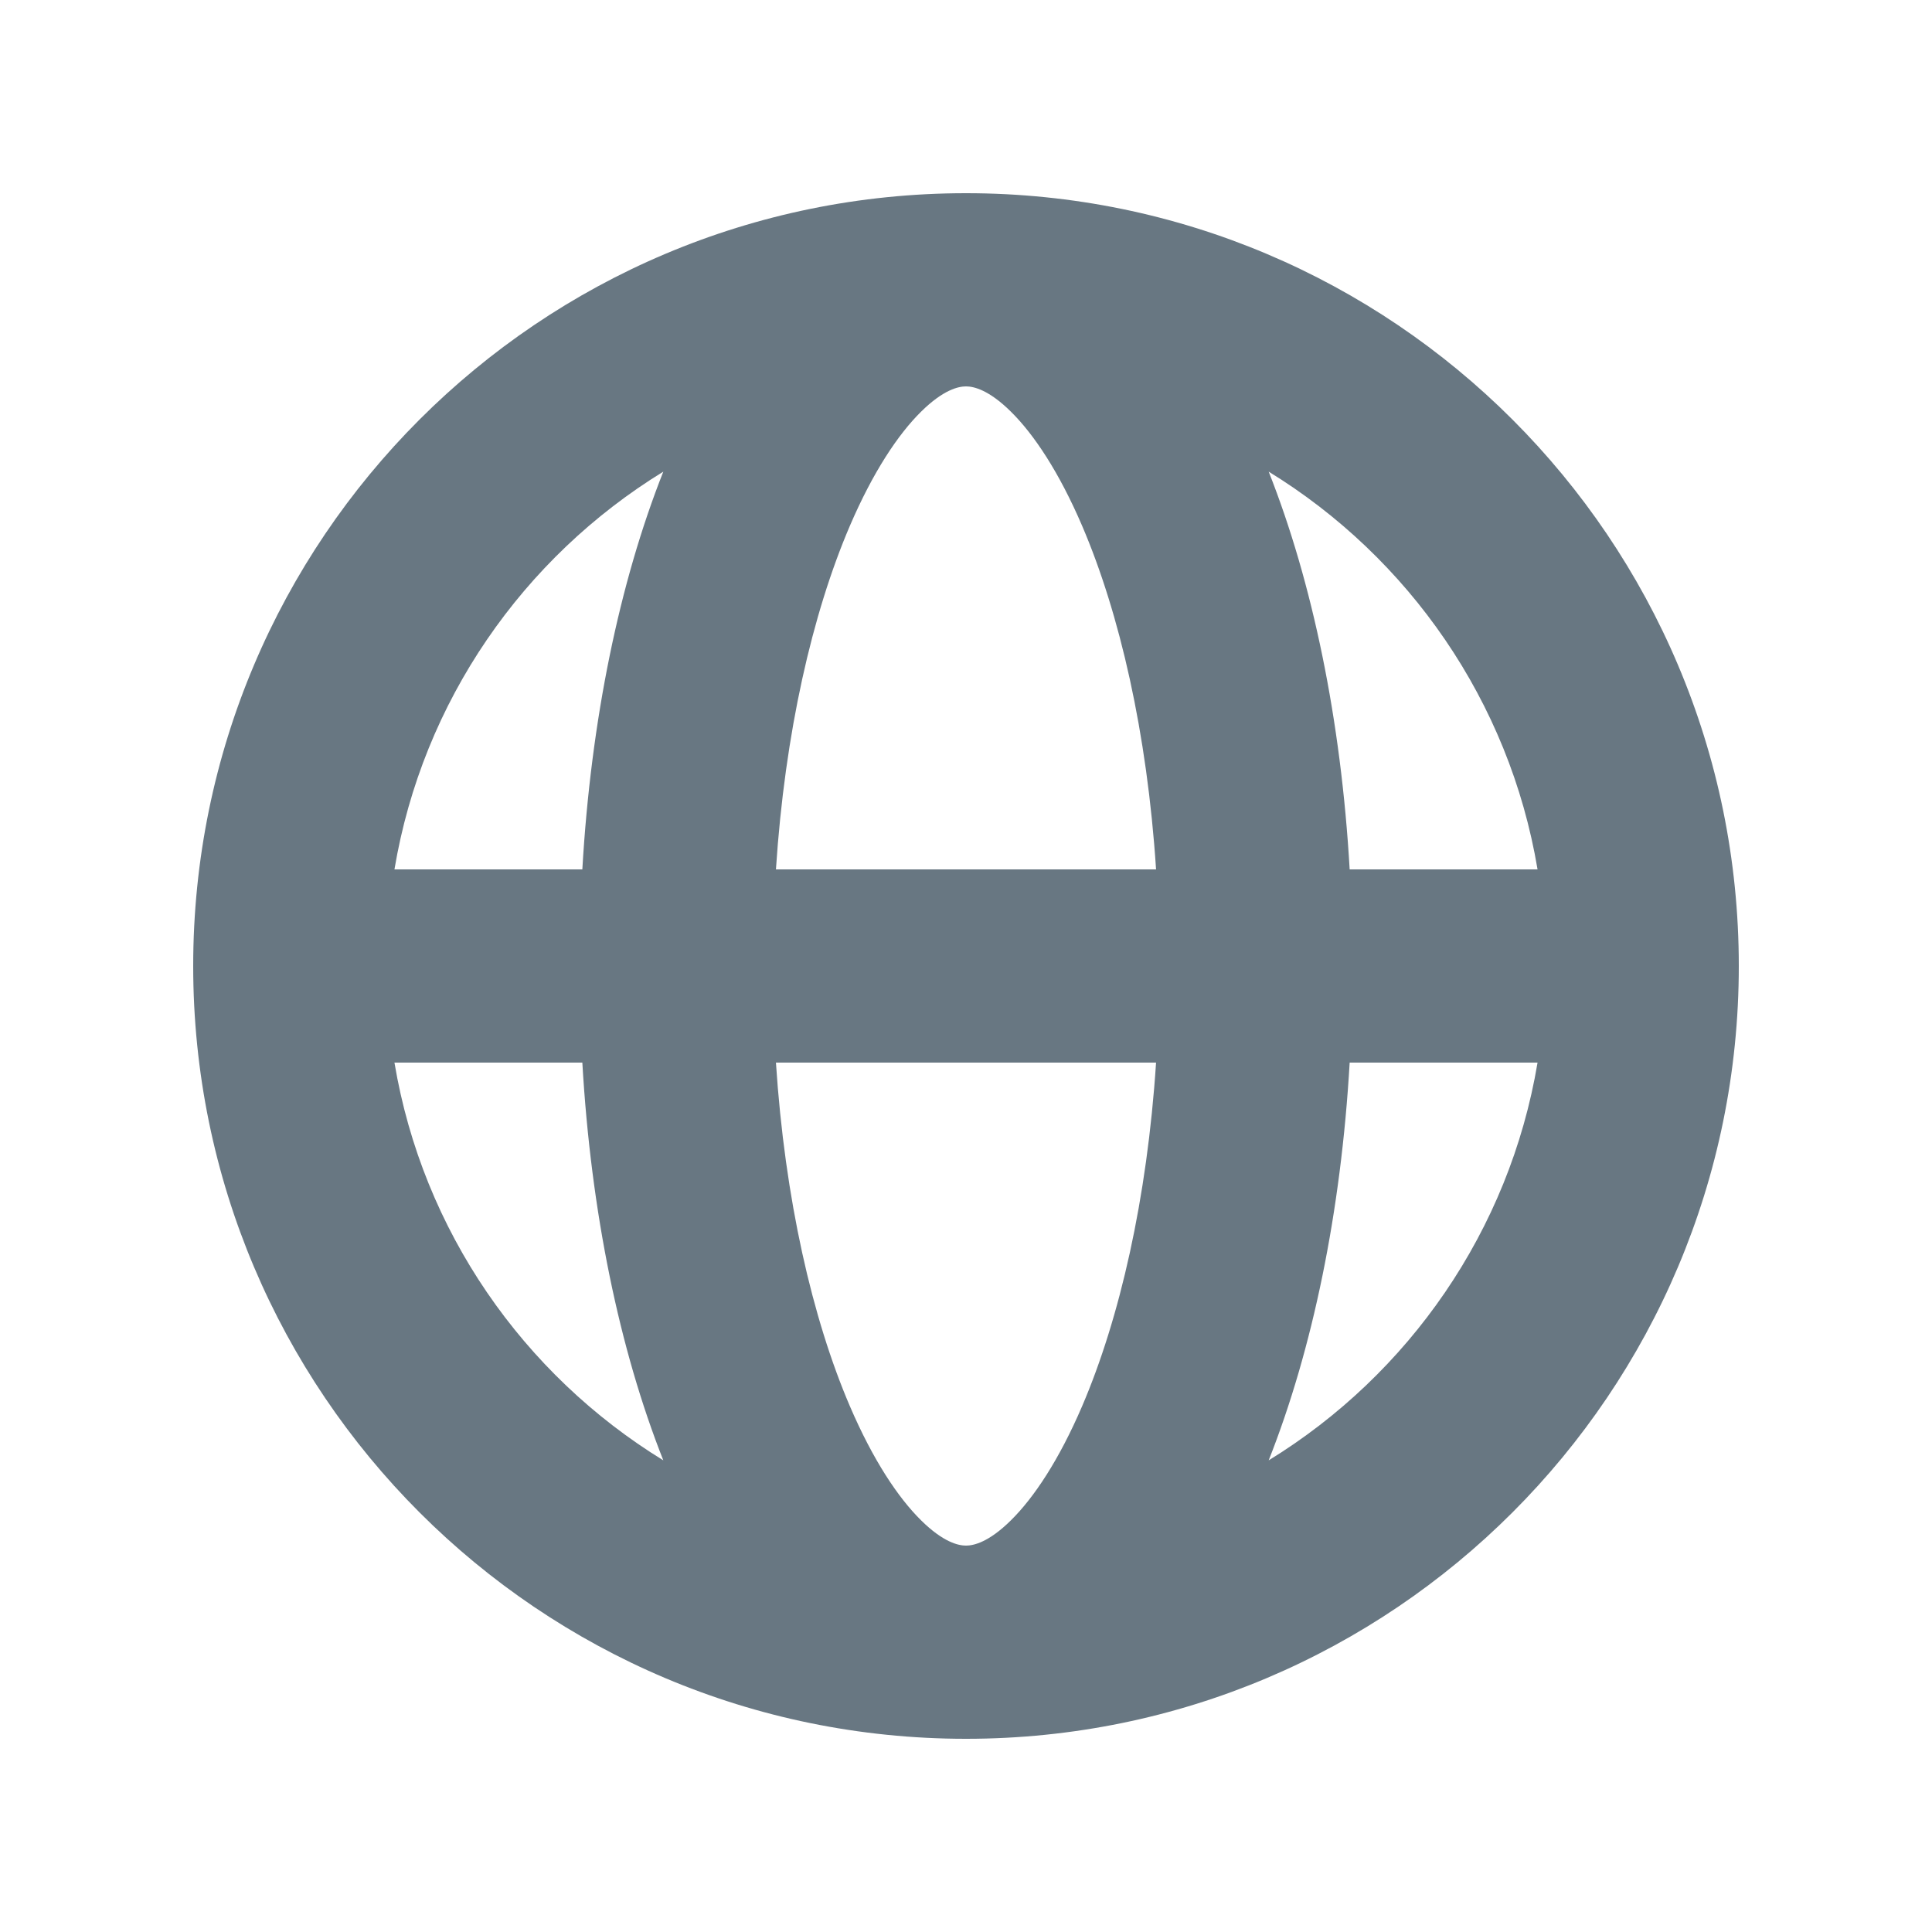 <svg width="24" height="24" viewBox="0 0 24 24" fill="none" xmlns="http://www.w3.org/2000/svg">
<path fill-rule="evenodd" clip-rule="evenodd" d="M4.9 10.8H7.234C7.341 8.944 7.695 7.235 8.24 5.859C6.501 6.926 5.25 8.71 4.9 10.8ZM12 2.4C6.698 2.4 2.4 6.698 2.4 12C2.4 17.302 6.698 21.6 12 21.6C17.302 21.6 21.6 17.302 21.6 12C21.6 6.698 17.302 2.4 12 2.4ZM12 4.8C11.909 4.8 11.721 4.838 11.442 5.114C11.157 5.395 10.845 5.862 10.557 6.533C10.091 7.621 9.75 9.103 9.639 10.8H14.361C14.25 9.103 13.909 7.621 13.443 6.533C13.155 5.862 12.843 5.395 12.558 5.114C12.279 4.838 12.091 4.8 12 4.8ZM16.766 10.8C16.659 8.944 16.305 7.235 15.76 5.859C17.499 6.926 18.75 8.71 19.1 10.8H16.766ZM14.361 13.2H9.639C9.75 14.897 10.091 16.379 10.557 17.467C10.845 18.138 11.157 18.605 11.442 18.886C11.721 19.162 11.909 19.2 12 19.2C12.091 19.2 12.279 19.162 12.558 18.886C12.843 18.605 13.155 18.138 13.443 17.467C13.909 16.379 14.25 14.897 14.361 13.2ZM15.76 18.141C16.305 16.765 16.659 15.056 16.766 13.2H19.1C18.75 15.29 17.499 17.074 15.76 18.141ZM8.24 18.141C7.695 16.765 7.341 15.056 7.234 13.2H4.9C5.25 15.29 6.501 17.074 8.24 18.141Z" fill="#687782"/>
</svg>
